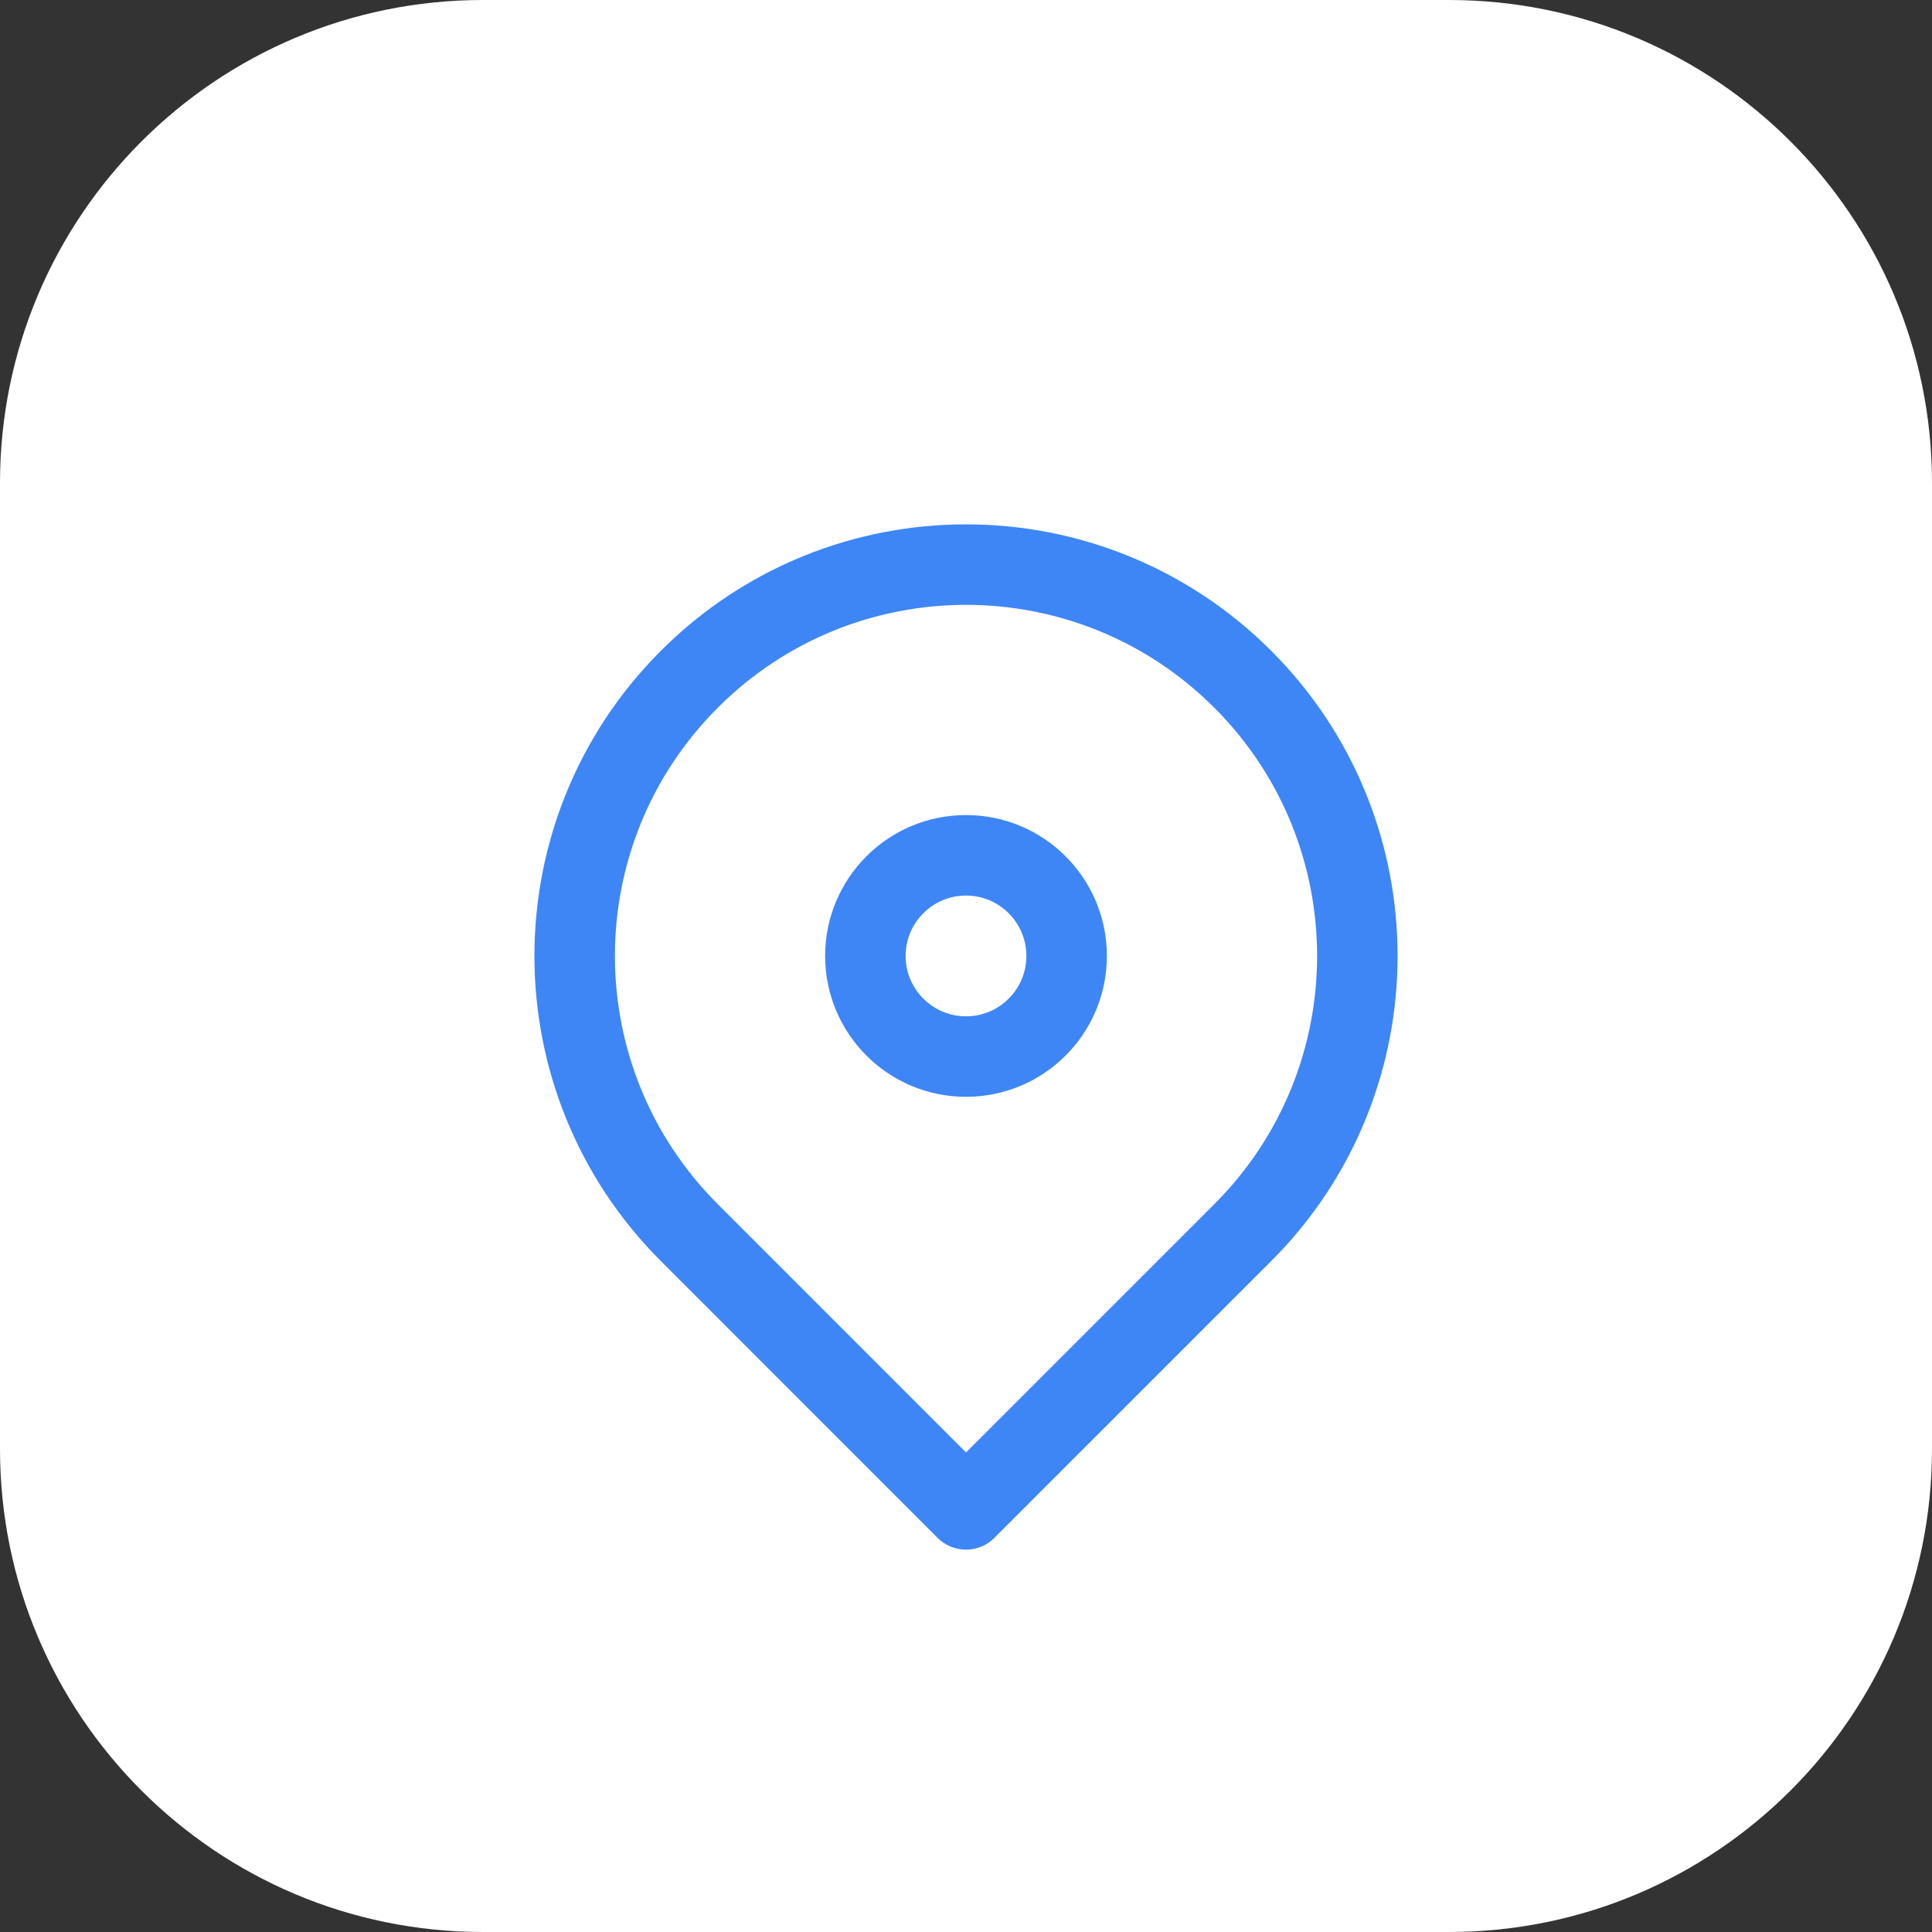 <svg width="24" height="24" viewBox="0 0 24 24" fill="none" xmlns="http://www.w3.org/2000/svg">
<rect x="0" y="0" width="24" height="24" fill="#333333" stroke="none"/>
<path d="M0 6C0 2.686 2.686 0 6 0H18C21.314 0 24 2.686 24 6V18C24 21.314 21.314 24 18 24H6C2.686 24 0 21.314 0 18V6Z" fill="white"/>
<circle cx="12" cy="11.875" r="1.25" stroke="#3E86F5"/>
<path d="M12 18.75L15.438 15.312C17.336 13.414 17.336 10.336 15.438 8.438C13.539 6.539 10.461 6.539 8.563 8.438C6.664 10.336 6.664 13.414 8.563 15.312L12 18.75Z" stroke="#3E86F5" stroke-linejoin="round"/>
</svg>
